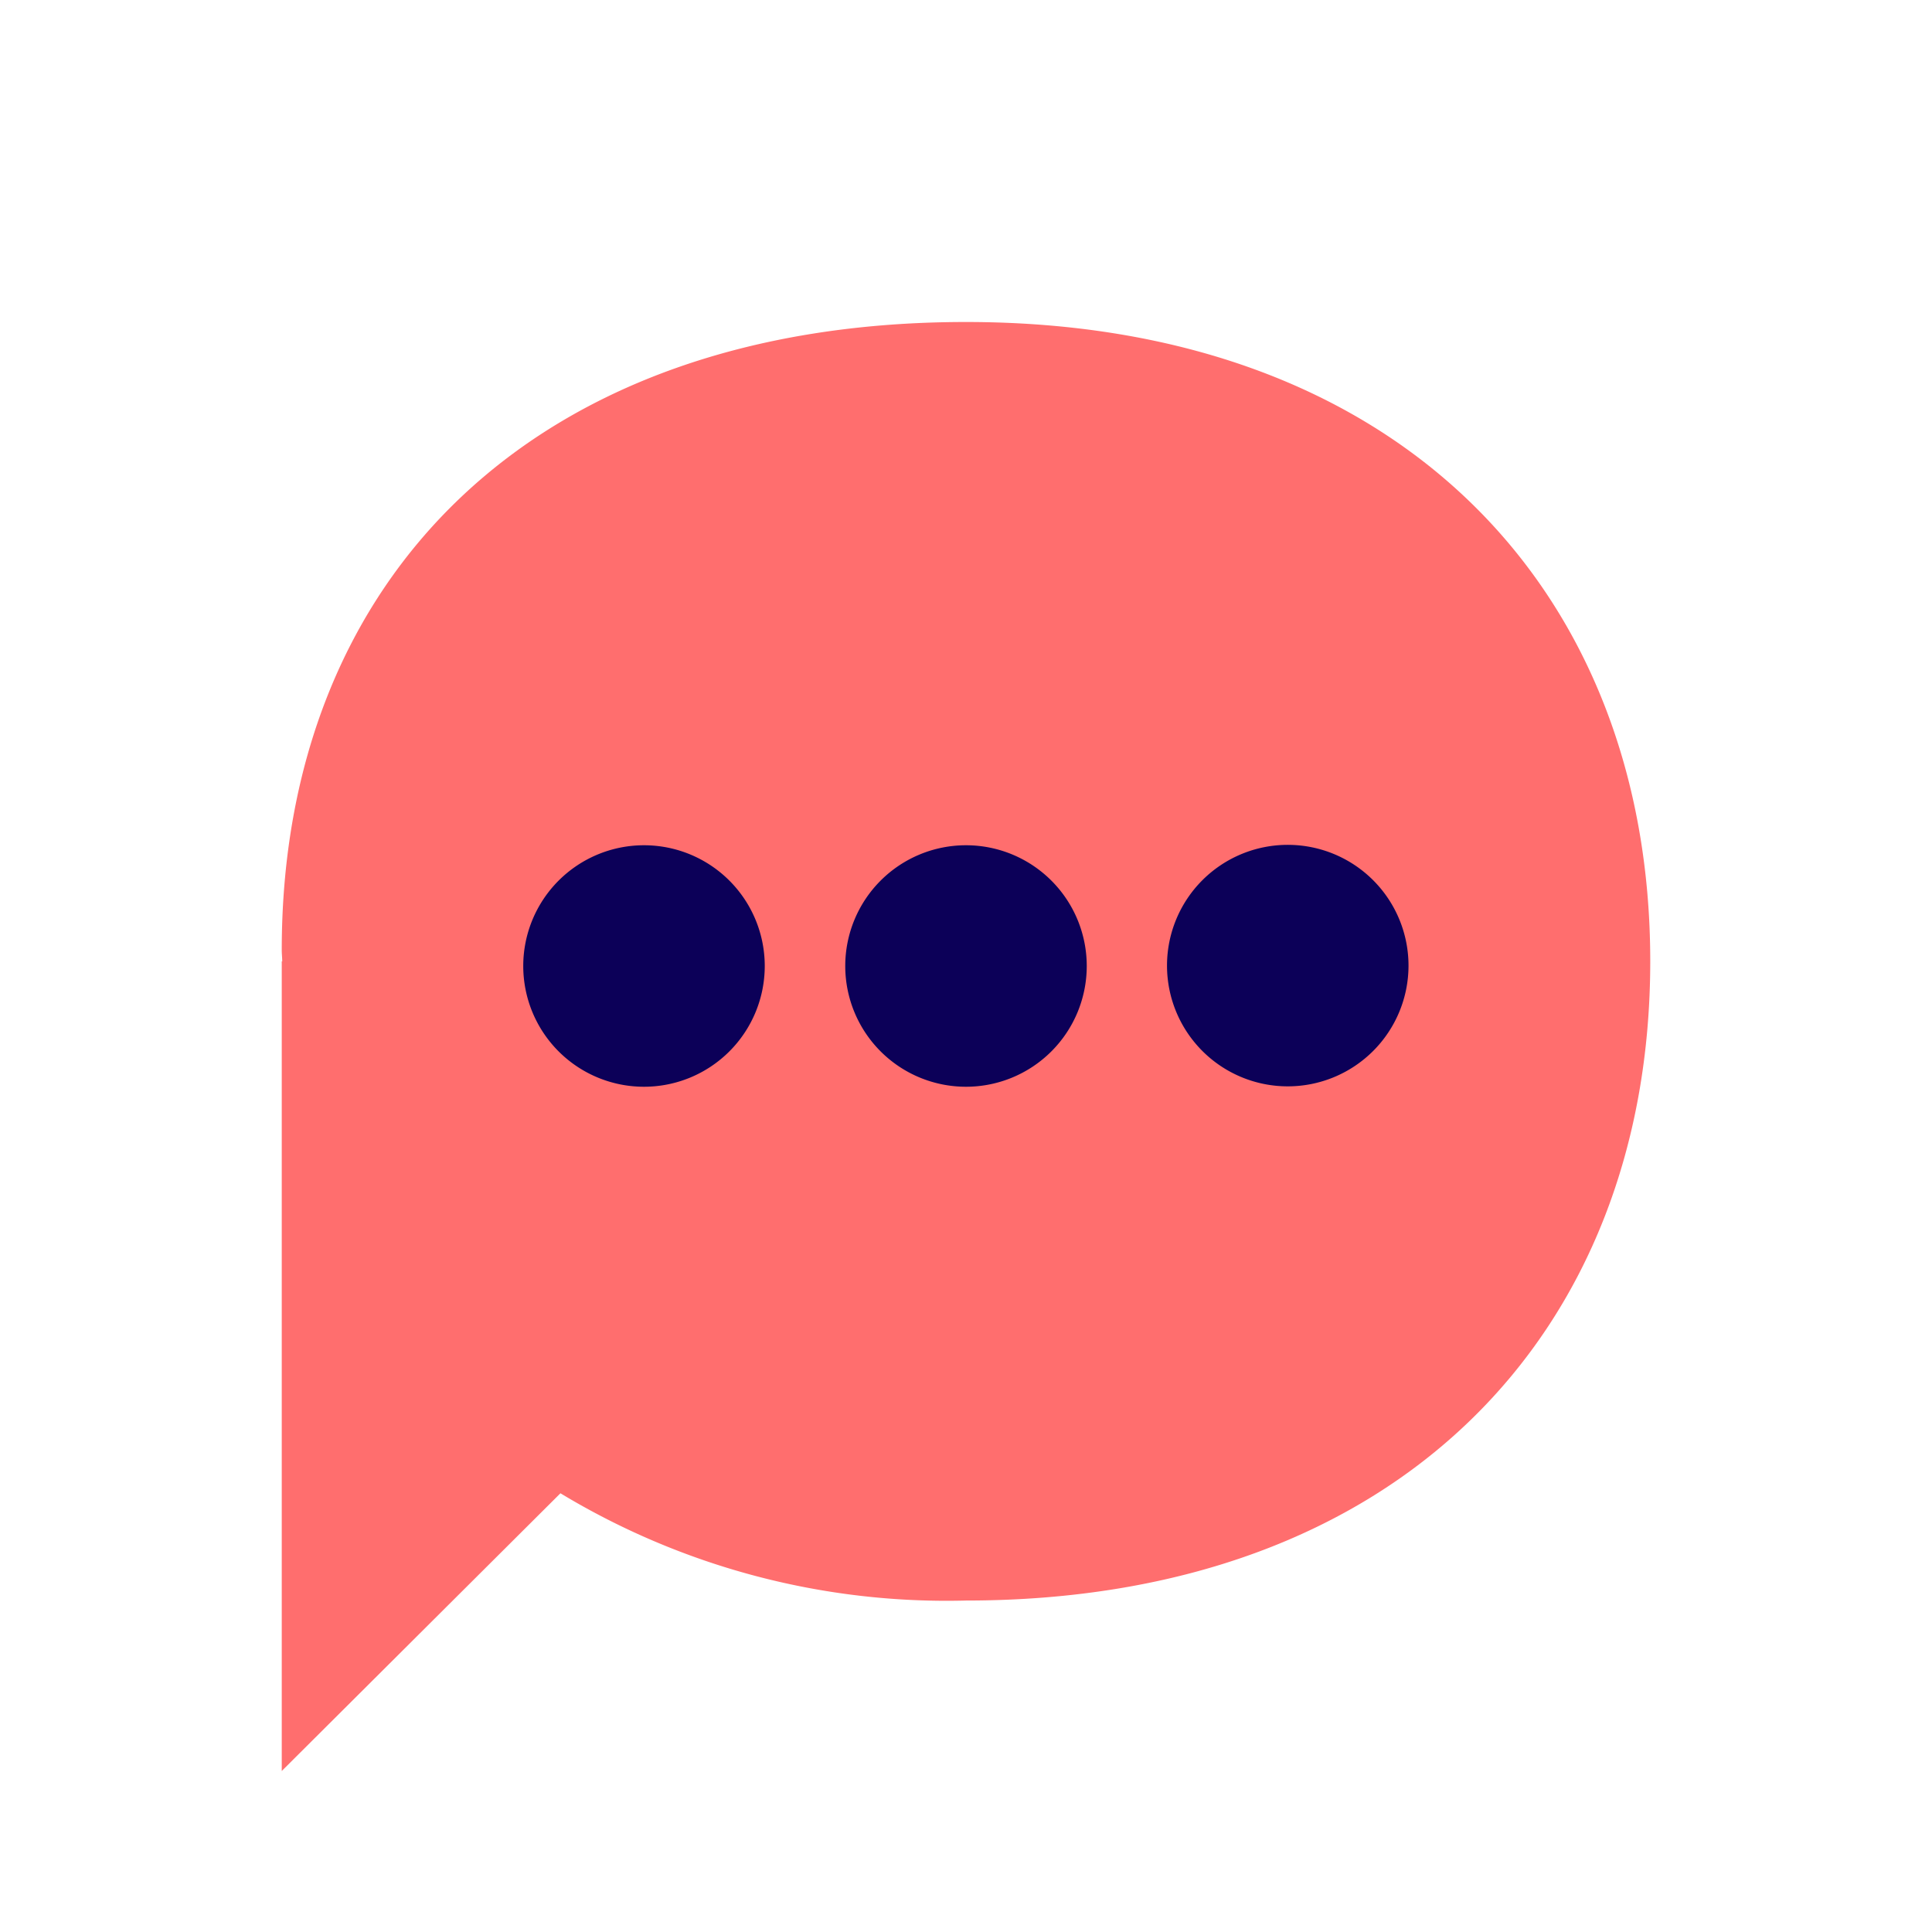 <svg xmlns="http://www.w3.org/2000/svg" viewBox="0 0 48 48" height="1em" width="1em">
  <path d="M24 39.765A18.556 18.556 0 0 1 13.924 37.1L7 44V23.882l.012.006C7.011 23.791 7 23.7 7 23.6 7 14.369 13.247 8 24 8s17 6.652 17 15.882-6.247 15.883-17 15.883Z" style="fill-rule:evenodd;fill:#ff6e6e"/>
  <path d="M31.994 20.99a3 3 0 1 1-3 3 3 3 0 0 1 3-3ZM24 21a3 3 0 1 1-3 3 3 3 0 0 1 3-3Zm-8 0a3 3 0 1 1-3 3 3 3 0 0 1 3-3Z" style="fill:#0c0058;fill-rule:evenodd"/>
</svg>
